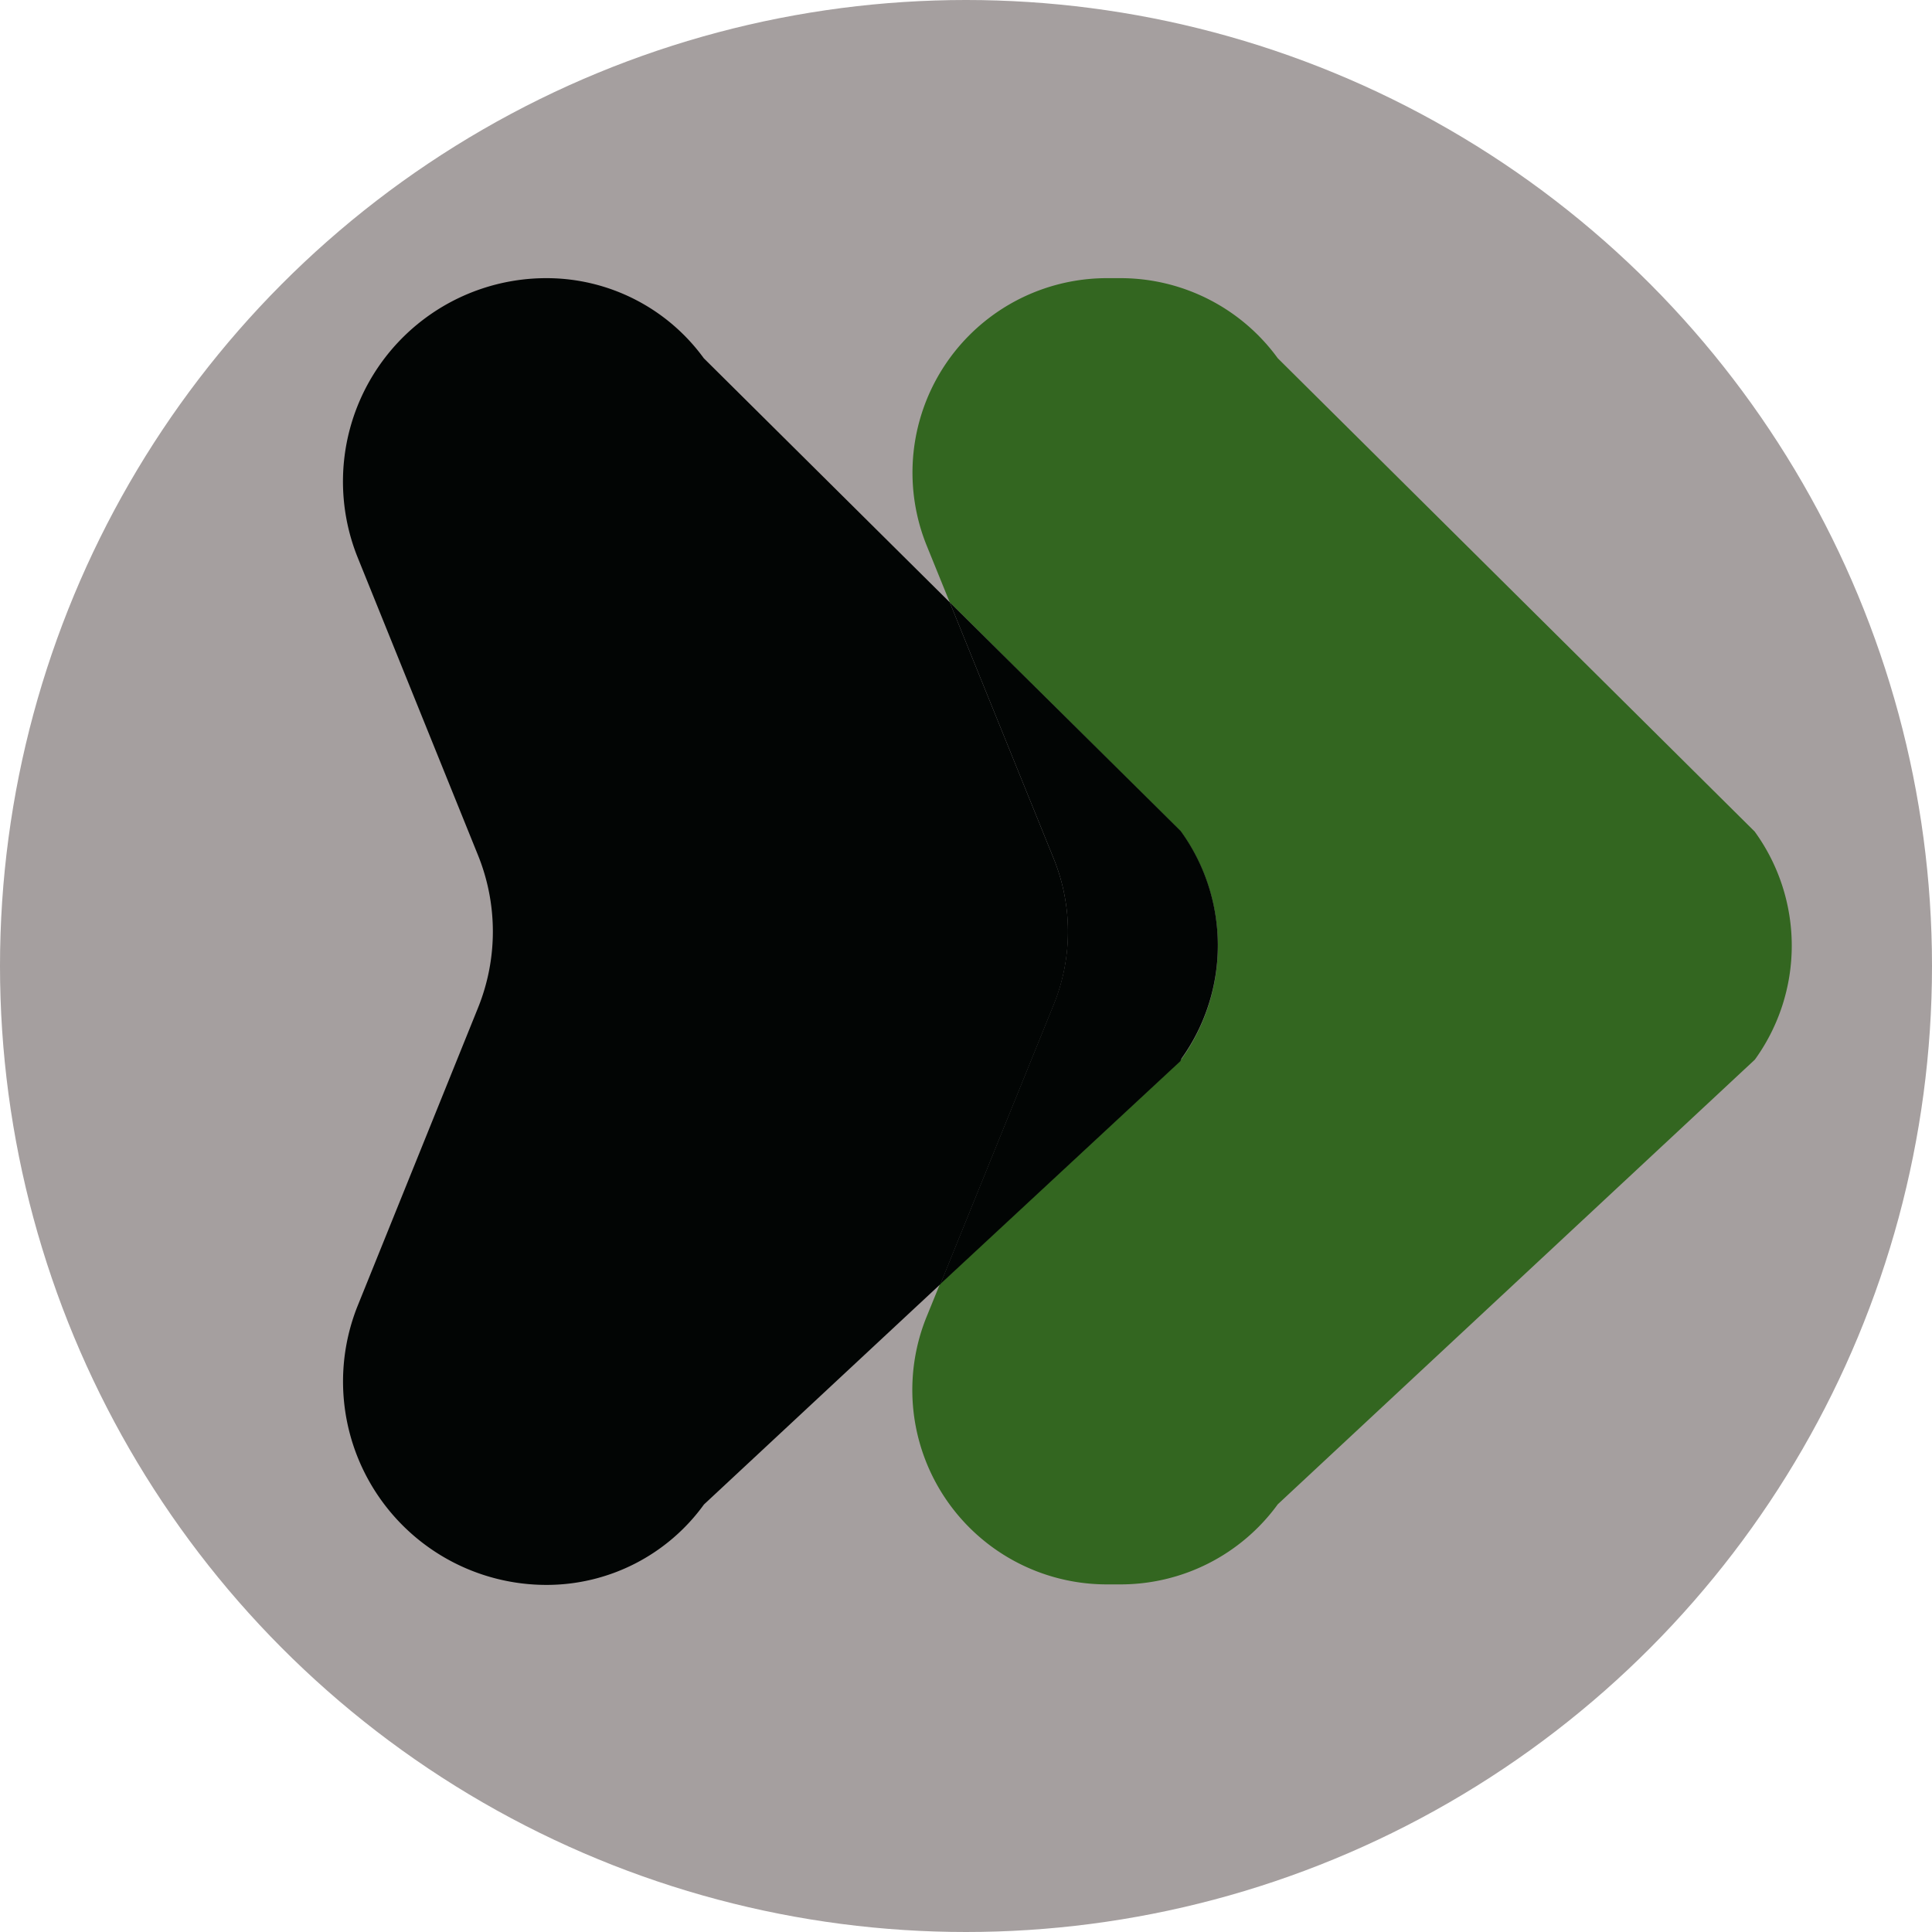 <svg id="Layer_1" data-name="Layer 1" xmlns="http://www.w3.org/2000/svg" viewBox="0 0 112.66 112.66"><defs><style>.cls-1{fill:#a59f9f;}.cls-2{fill:#336620;}.cls-3{fill:#020504;}</style></defs><title>ddlogo</title><circle class="cls-1" cx="56.33" cy="56.33" r="56.33"/><path class="cls-2" d="M189.11,118.77,161.3,91.17a11.34,11.34,0,0,0-9.17-4.67h-.79a11.34,11.34,0,0,0-10.51,15.6l1.34,3.3,13.47,13.37a11.34,11.34,0,0,1,.05,13.26l-.08.1-14,13-.79,1.94a11.34,11.34,0,0,0,10.51,15.6h.77A11.33,11.33,0,0,0,161.3,158l27.82-25.93A11.33,11.33,0,0,0,189.11,118.77Z" transform="translate(-86.79 -70.28)"/><path class="cls-3" d="M148.23,120.34l-6.06-14.94L127.83,91.17a11.34,11.34,0,0,0-9.17-4.67h0a11.86,11.86,0,0,0-11,16.32l7,17.32a11.87,11.87,0,0,1,0,8.92l-7,17.33a11.86,11.86,0,0,0,11,16.31,11.32,11.32,0,0,0,9.18-4.69l13.79-12.85,6.61-16.3A11.32,11.32,0,0,0,148.23,120.34Z" transform="translate(-86.79 -70.28)"/><path class="cls-3" d="M155.69,132a11.34,11.34,0,0,0-.05-13.26L142.17,105.4l6.06,14.94a11.32,11.32,0,0,1,0,8.52l-6.61,16.3,14-13Z" transform="translate(-86.79 -70.28)"/></svg>